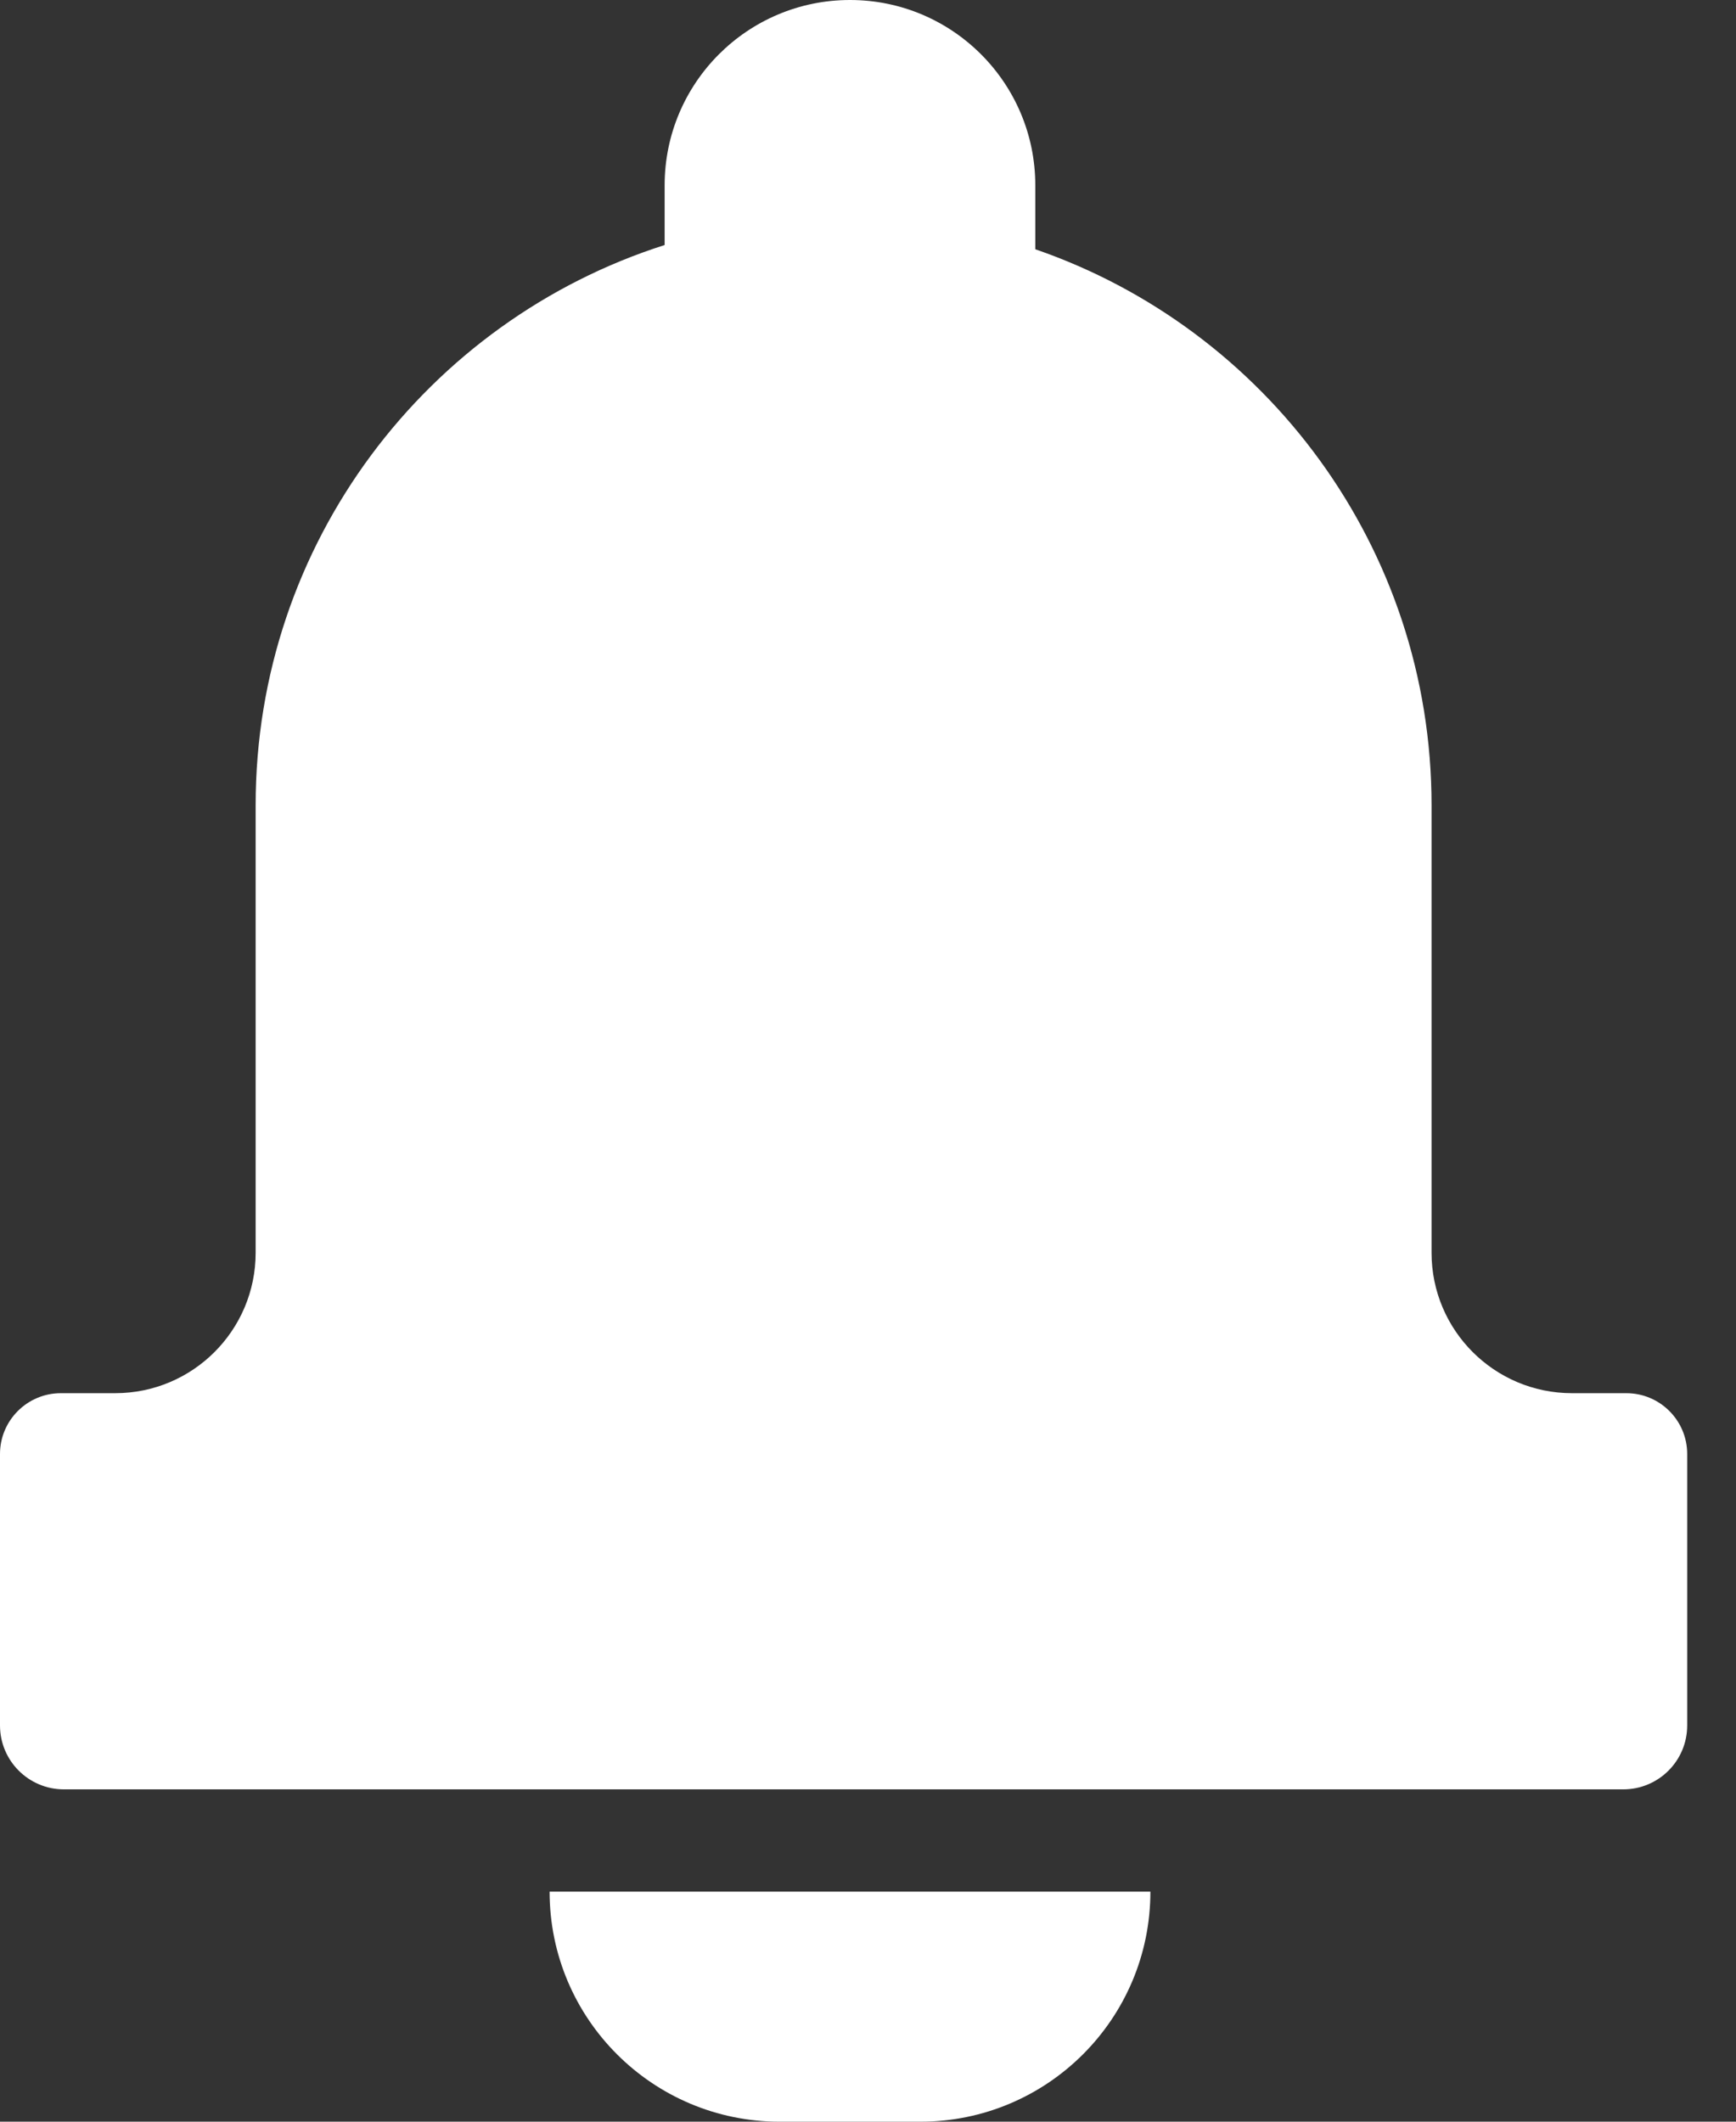 <svg width="27" height="33" viewBox="0 0 27 33" fill="none" xmlns="http://www.w3.org/2000/svg">
<rect x="0" y="0" width="27" height="33" fill="#333333" stroke="none"/>
<path fill-rule="evenodd" clip-rule="evenodd" d="M10.337 2.883C10.337 1.291 11.628 0 13.22 0C14.812 0 16.102 1.291 16.102 2.883V3.877C19.689 5.113 22.265 8.518 22.265 12.524V19.485C22.265 20.691 23.243 21.669 24.449 21.669H25.294C25.817 21.669 26.241 22.093 26.241 22.615V26.837C26.241 27.386 25.796 27.831 25.247 27.831H0.994C0.445 27.831 0 27.386 0 26.837V22.615C0 22.093 0.424 21.669 0.947 21.669H1.792C2.998 21.669 3.976 20.691 3.976 19.485V12.524C3.976 8.444 6.648 4.988 10.337 3.811V2.883ZM17.892 29.422C17.892 31.398 16.29 33 14.313 33H12.127C10.15 33 8.548 31.398 8.548 29.422L17.892 29.422Z" fill="white"/>
</svg>
